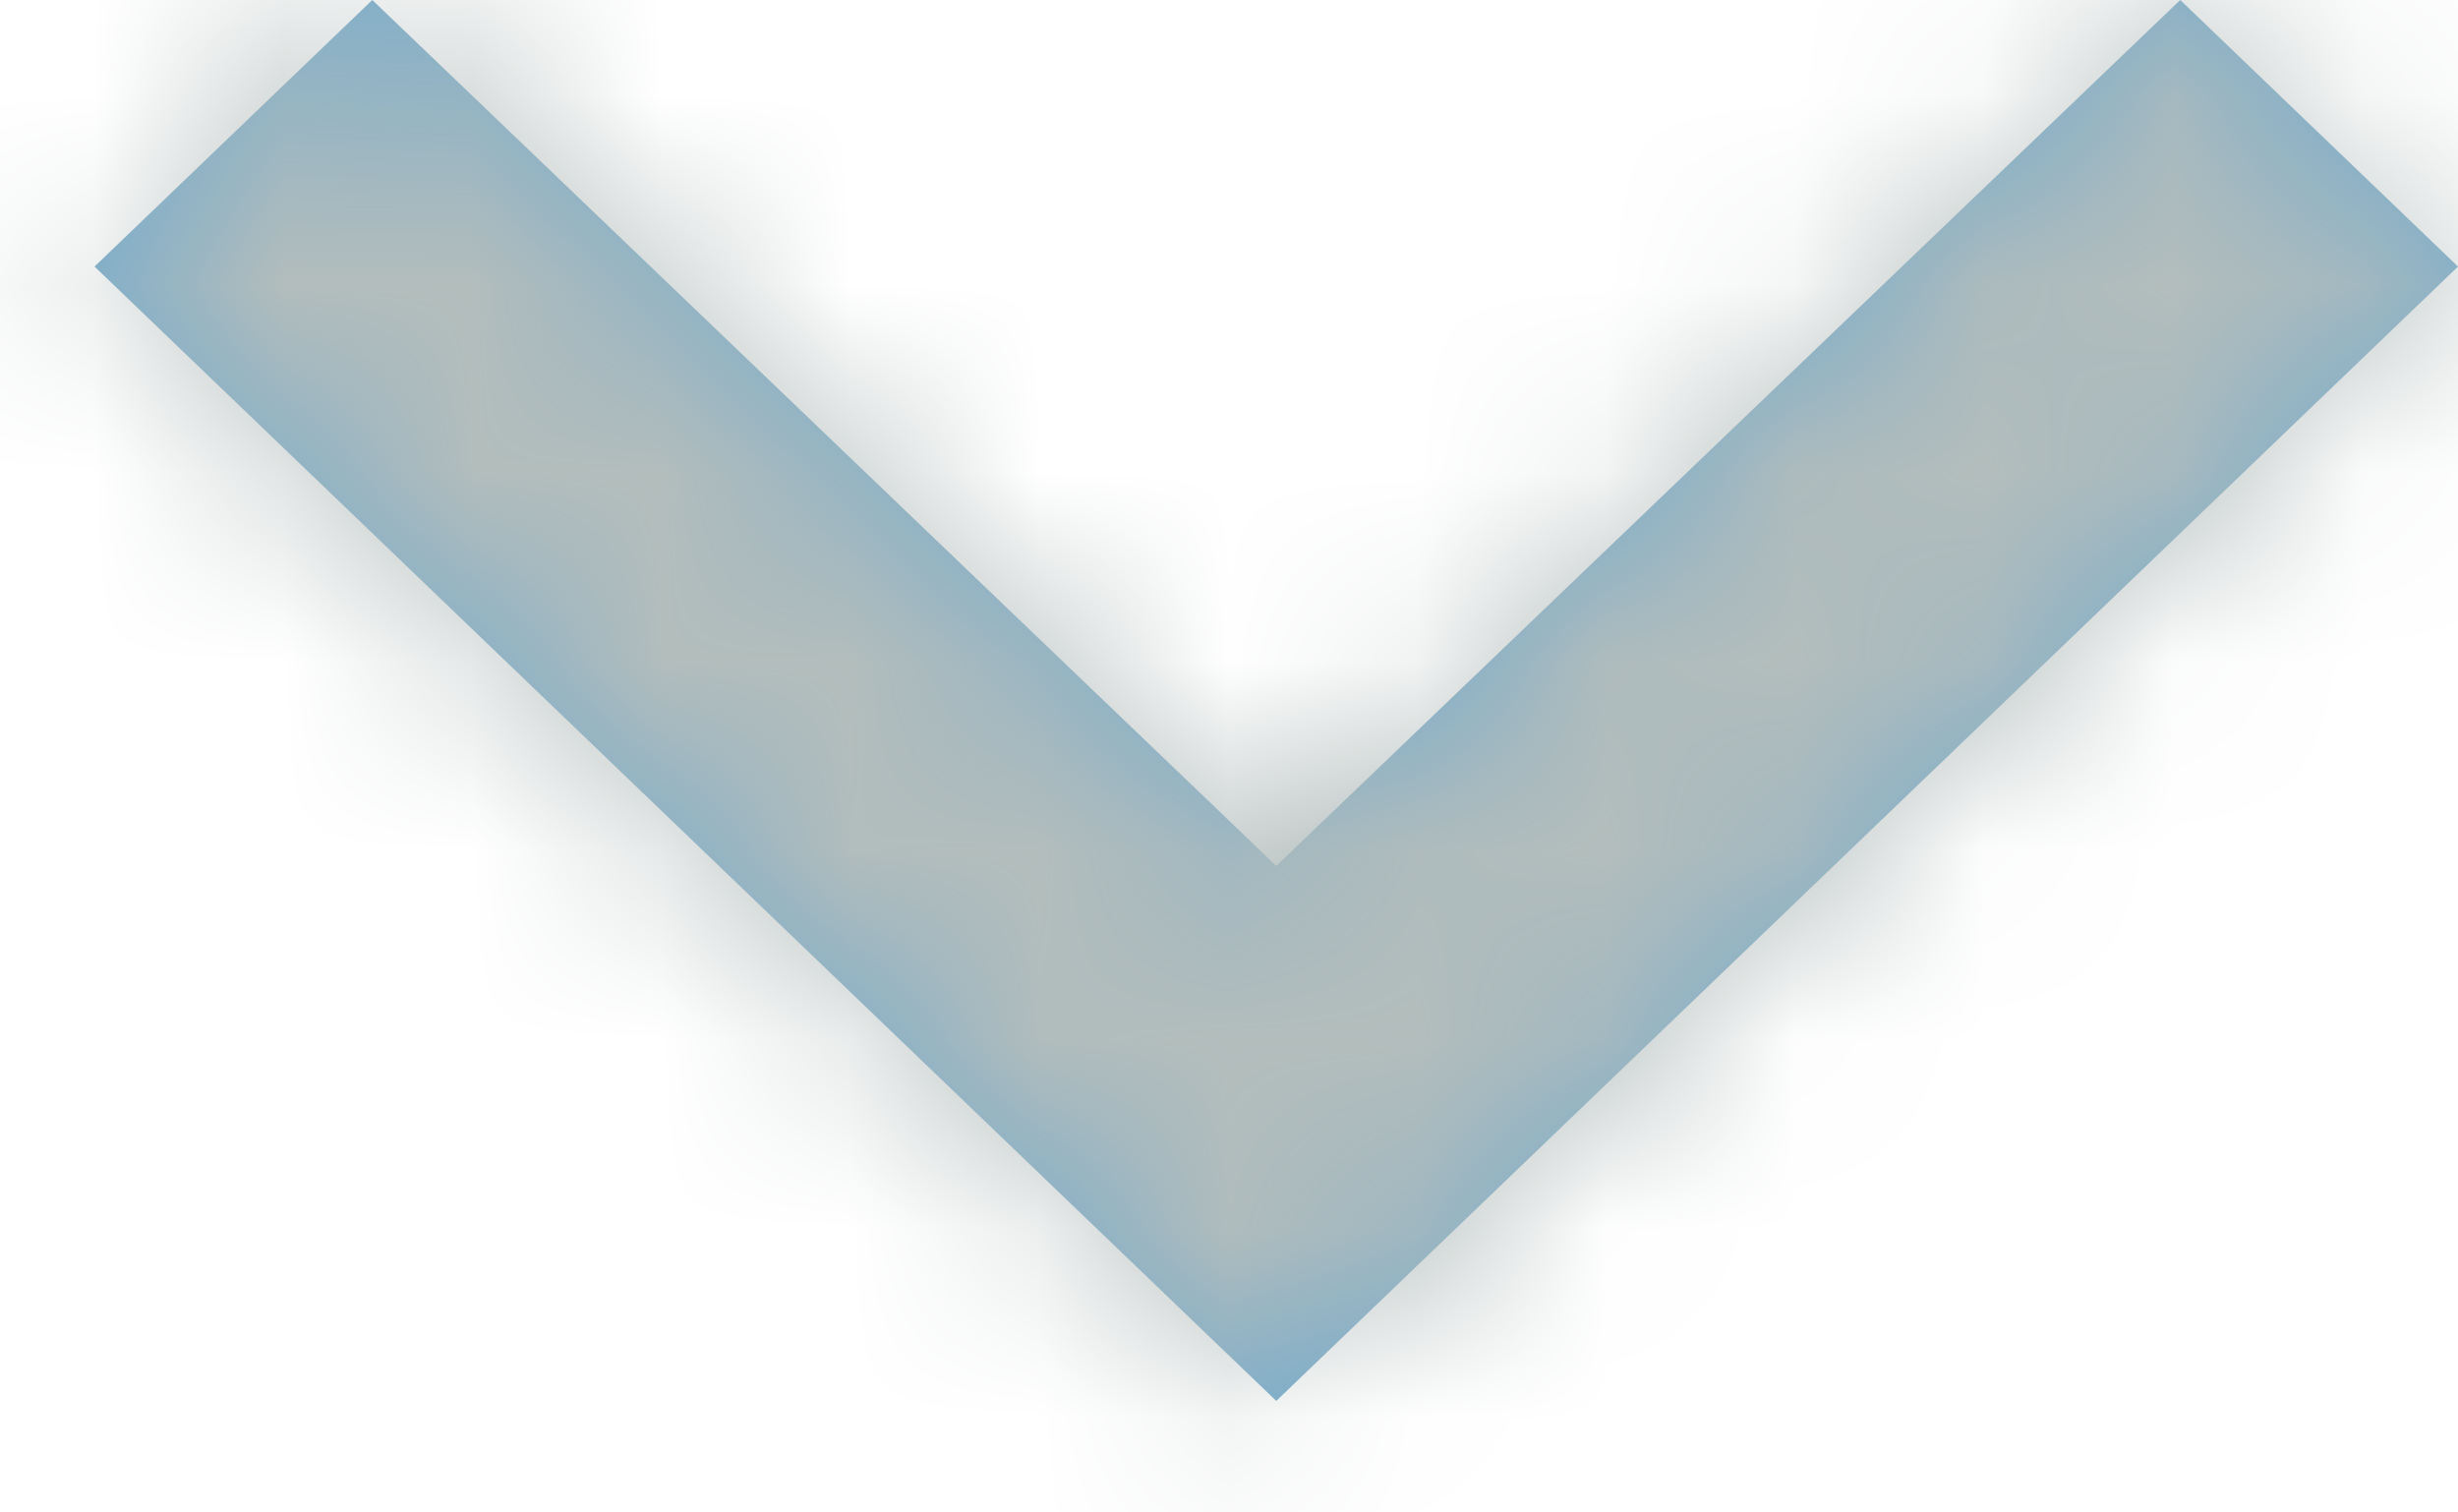 
<svg width="13px" height="8px" viewBox="0 0 13 8" version="1.1" xmlns="http://www.w3.org/2000/svg" xmlns:xlink="http://www.w3.org/1999/xlink">
    <!-- Generator: Sketch 50.2 (55047) - http://www.bohemiancoding.com/sketch -->
    <desc>Created with Sketch.</desc>
    <defs>
        <polygon id="path-1" points="8 17.031 12.58 12.25 8 7.469 9.41 6 15.41 12.25 9.41 18.5"></polygon>
    </defs>
    <g id="🛠--Symbols-&amp;-Components" stroke="none" stroke-width="1" fill="none" fill-rule="evenodd">
        <g id="Molecules-/-Question-/-Cell-/-v1-Copy-1" transform="translate(-906, -38)">
            <g id="#1-Question" transform="translate(1, 0)">
                <g id="Atoms-/-Icon/System/arrow-right" transform="translate(912, 42) rotate(-270) translate(-912, -42) translate(900, 30)">
                    <mask id="mask-2" fill="white">
                        <use xlink:href="#path-1"></use>
                    </mask>
                    <use id="Shape" fill-opacity="0.7" fill="#3C88B5" fill-rule="evenodd" xlink:href="#path-1"></use>
                    <g id="Atoms-/-Brand-/-Color/Gray_medium" mask="url(#mask-2)" fill="#B3BDBC" fill-rule="evenodd">
                        <rect id="Rectangle-Copy-2" x="0" y="0" width="24" height="24"></rect>
                    </g>
                </g>
            </g>
        </g>
    </g>
</svg>
